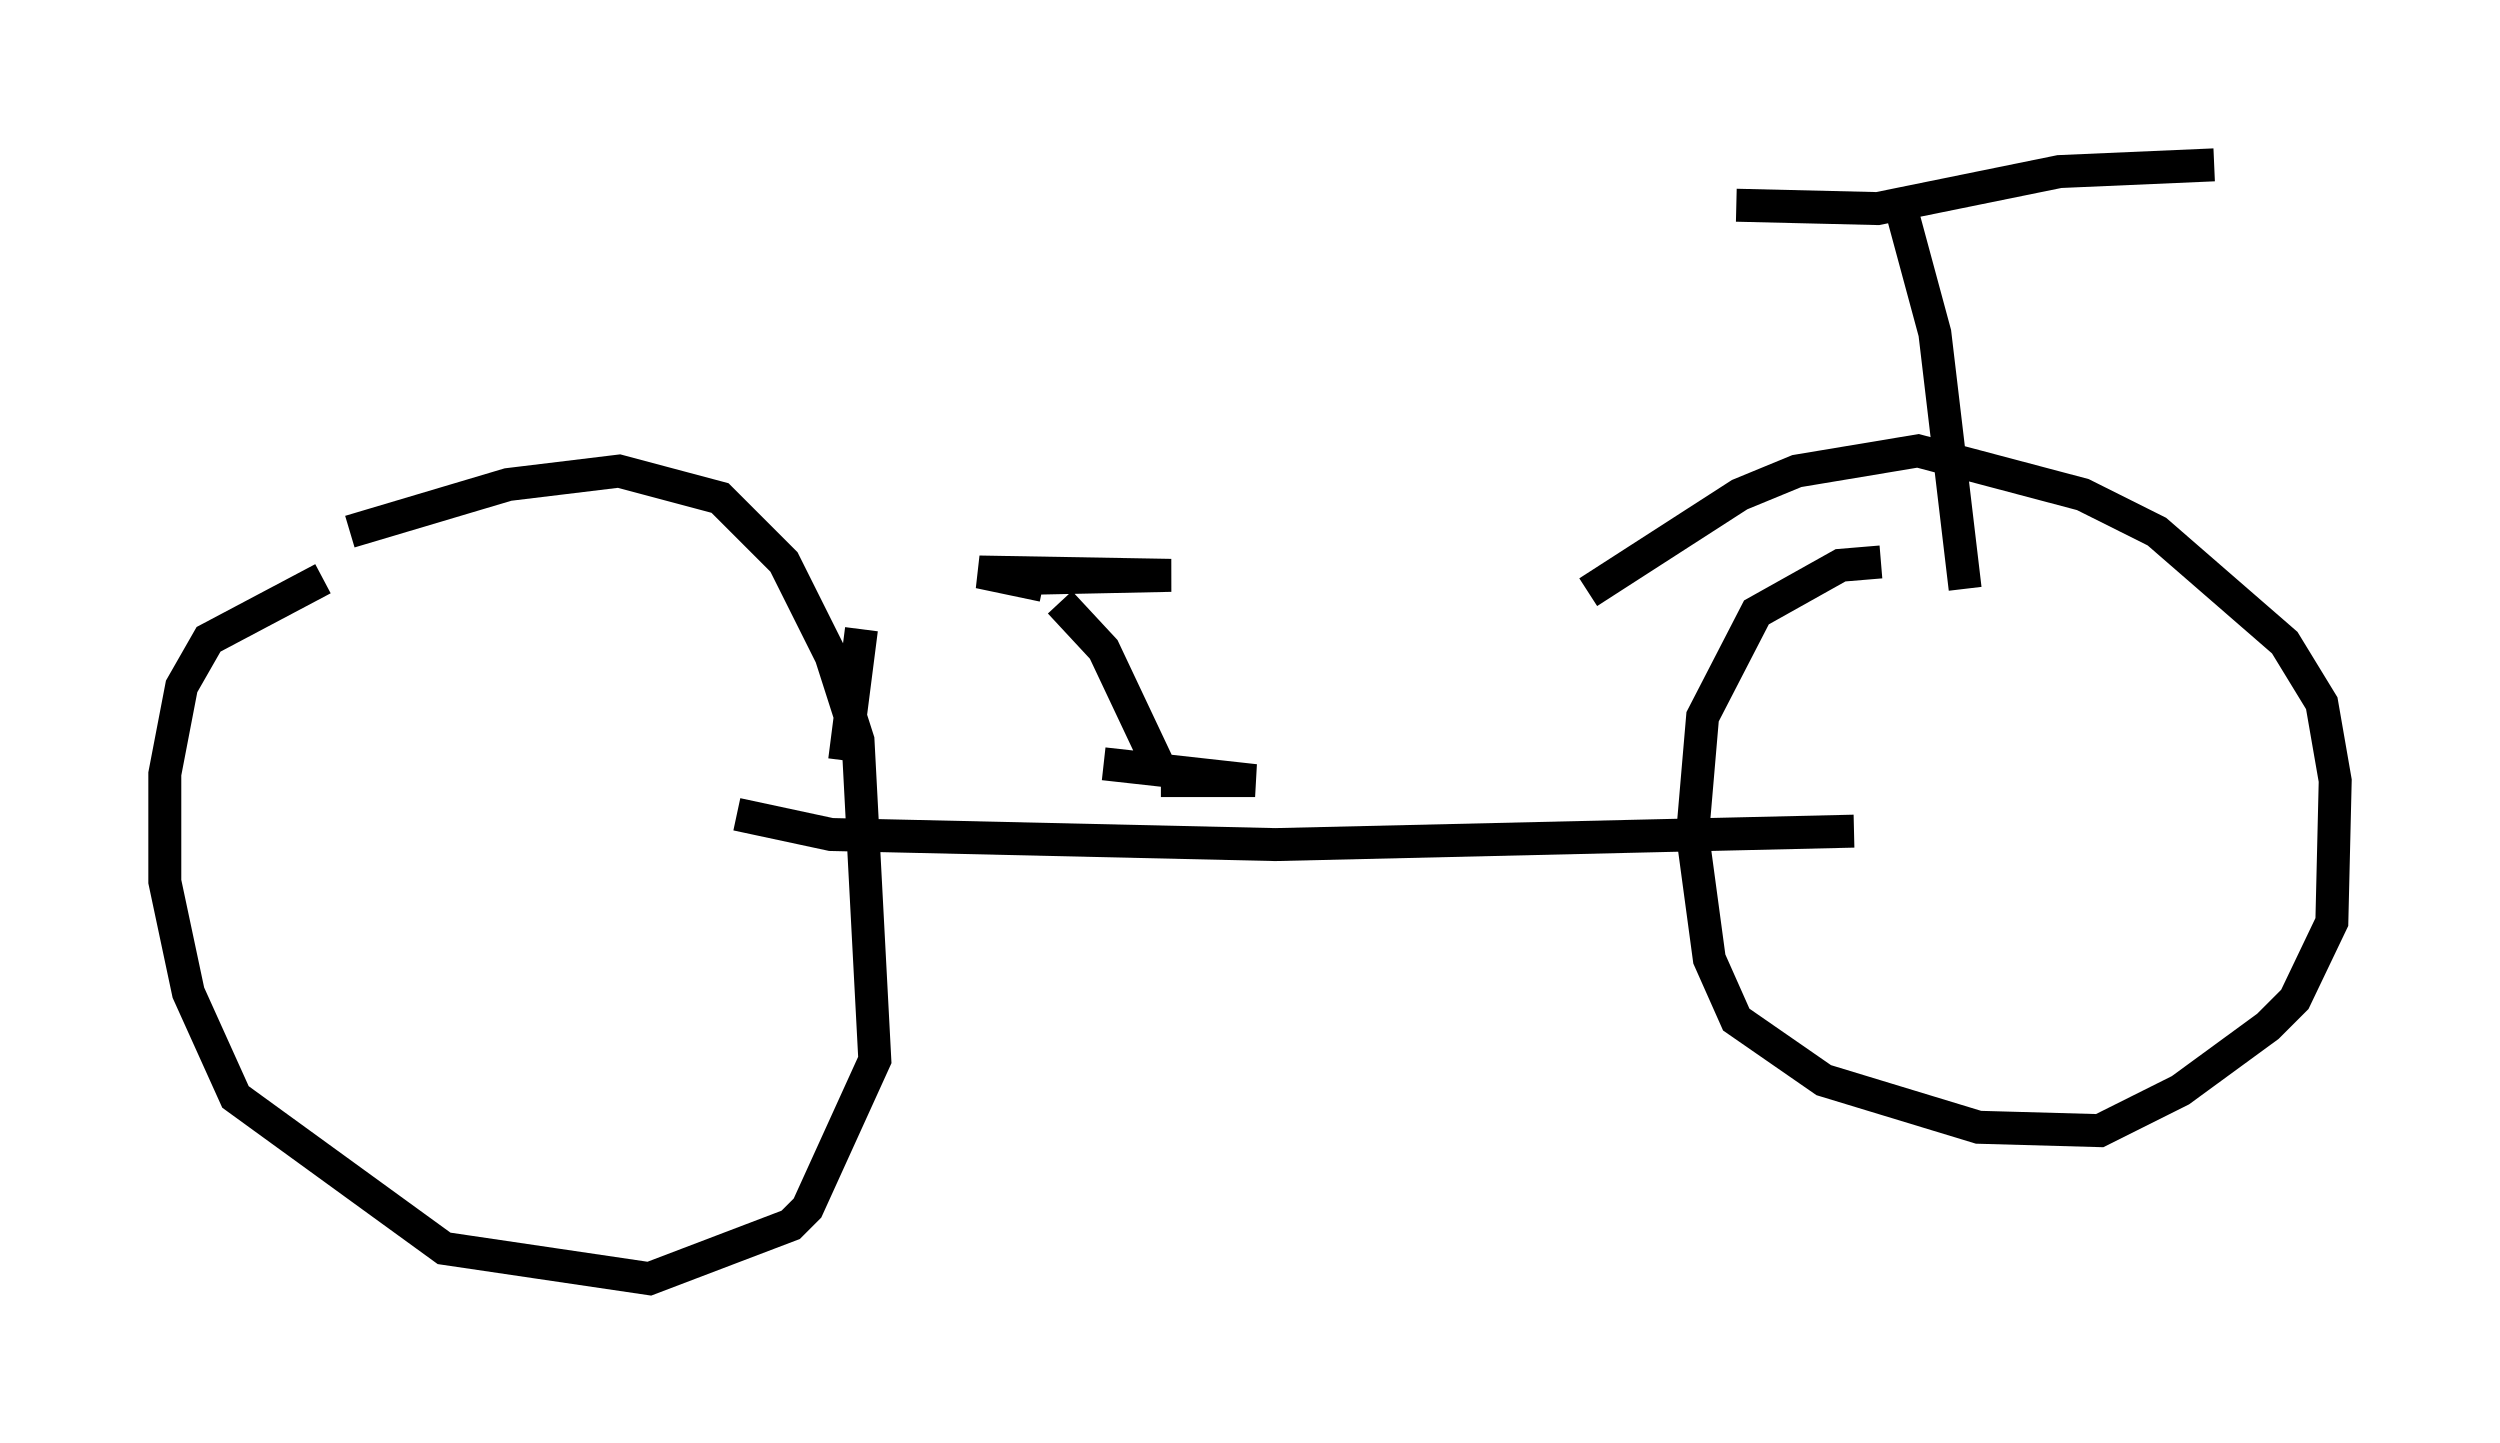 <?xml version="1.0" encoding="utf-8" ?>
<svg baseProfile="full" height="43.79" version="1.1" width="75.844" xmlns="http://www.w3.org/2000/svg" xmlns:ev="http://www.w3.org/2001/xml-events" xmlns:xlink="http://www.w3.org/1999/xlink"><defs /><rect fill="white" height="43.79" width="75.844" x="0" y="0" /><path d="M12.656, 16.842 m-2.858, 0.715 l-3.471, 1.838 -0.817, 1.429 l-0.51, 2.654 0.0, 3.267 l0.715, 3.369 1.429, 3.165 l6.329, 4.594 6.227, 0.919 l4.288, -1.633 0.51, -0.51 l2.042, -4.492 -0.51, -9.698 l-0.817, -2.552 -1.429, -2.858 l-1.94, -1.94 -3.063, -0.817 l-3.369, 0.408 -4.798, 1.429 m11.74, 8.575 l2.858, 0.613 13.475, 0.306 l17.559, -0.408 m0.817, -8.167 l-1.225, 0.102 -2.552, 1.429 l-1.633, 3.165 -0.306, 3.573 l0.51, 3.777 0.817, 1.838 l2.654, 1.838 4.696, 1.429 l3.675, 0.102 2.45, -1.225 l2.654, -1.94 0.817, -0.817 l1.123, -2.348 0.102, -4.288 l-0.408, -2.348 -1.123, -1.838 l-3.879, -3.369 -2.246, -1.123 l-5.002, -1.327 -3.675, 0.613 l-1.735, 0.715 -4.594, 2.96 m-14.7, 5.206 l4.594, 0.51 -2.858, 0.0 m0.0, -0.306 l-1.735, -3.675 -1.327, -1.429 m-1.531, -0.715 l4.9, -0.102 -5.819, -0.102 l1.94, 0.408 m27.971, 0.102 l-0.919, -7.758 -1.021, -3.777 m-5.002, -0.102 l4.288, 0.102 5.513, -1.123 l4.696, -0.204 m-41.548, 18.069 l0.51, -3.981 " fill="none" stroke="black" stroke-width="1" /></svg>